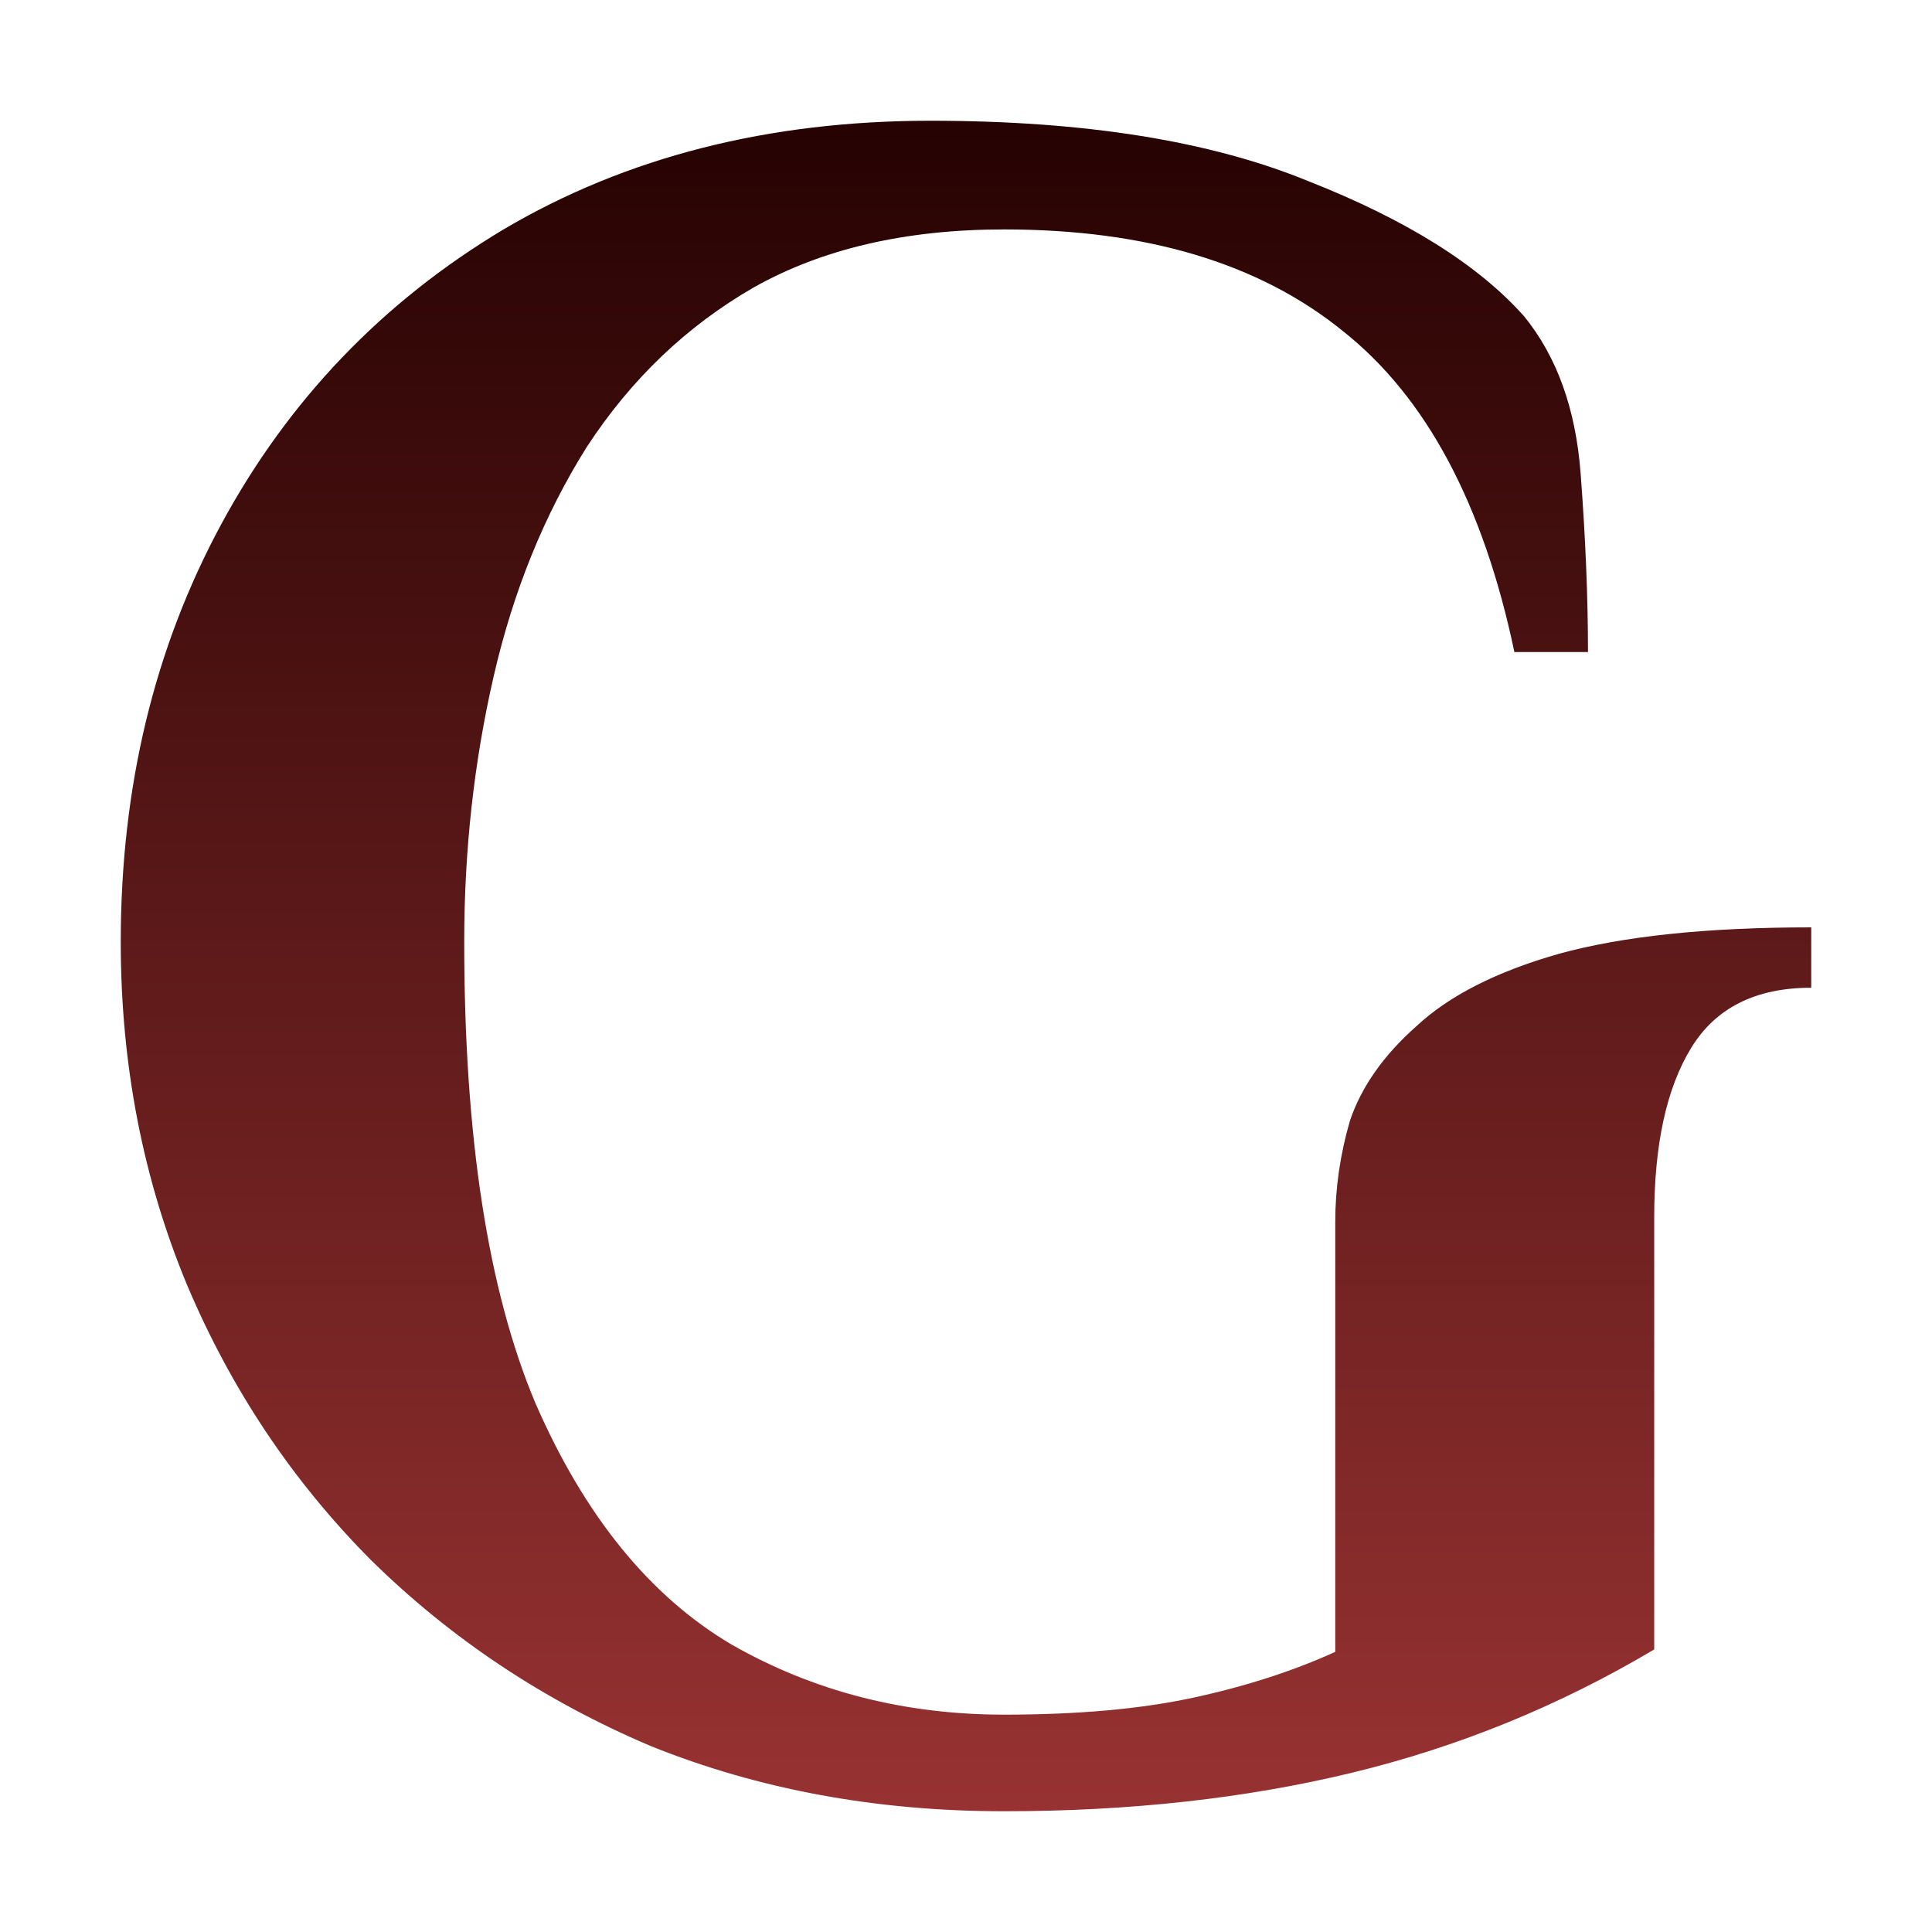 <svg width="32" height="32" viewBox="0 0 32 32" fill="none" xmlns="http://www.w3.org/2000/svg">
<path d="M16.63 30C14.517 30 12.566 29.64 10.778 28.92C9.017 28.173 7.473 27.147 6.145 25.84C4.845 24.533 3.829 23.013 3.097 21.28C2.366 19.52 2 17.627 2 15.6C2 13.04 2.555 10.733 3.666 8.68C4.777 6.627 6.335 5 8.34 3.8C10.372 2.6 12.729 2 15.411 2C17.957 2 20.044 2.333 21.669 3C23.295 3.64 24.487 4.387 25.245 5.24C25.787 5.907 26.099 6.773 26.18 7.84C26.261 8.907 26.302 9.893 26.302 10.8H25.083C24.568 8.347 23.62 6.573 22.238 5.48C20.856 4.36 18.987 3.8 16.63 3.8C15.004 3.8 13.623 4.12 12.485 4.76C11.374 5.4 10.453 6.28 9.721 7.4C9.017 8.52 8.502 9.787 8.177 11.2C7.852 12.613 7.689 14.08 7.689 15.6C7.689 18.827 8.082 21.373 8.868 23.24C9.681 25.107 10.764 26.44 12.119 27.24C13.474 28.013 14.977 28.4 16.63 28.4C17.849 28.4 18.892 28.307 19.759 28.12C20.626 27.933 21.412 27.68 22.116 27.36V20.24C22.116 19.68 22.197 19.12 22.36 18.56C22.55 18 22.915 17.48 23.457 17C23.999 16.493 24.785 16.093 25.814 15.8C26.871 15.507 28.266 15.36 30 15.36V16.36C29.079 16.36 28.415 16.693 28.009 17.36C27.602 18.027 27.399 18.96 27.399 20.16V27.32C25.828 28.253 24.162 28.933 22.401 29.36C20.64 29.787 18.716 30 16.63 30Z" fill="url(#paint0_linear_21_253)"/>
<defs>
<linearGradient id="paint0_linear_21_253" x1="16" y1="2" x2="16" y2="30" gradientUnits="userSpaceOnUse">
<stop stop-color="#260202"/>
<stop offset="1" stop-color="#983232"/>
</linearGradient>
</defs>
</svg>
